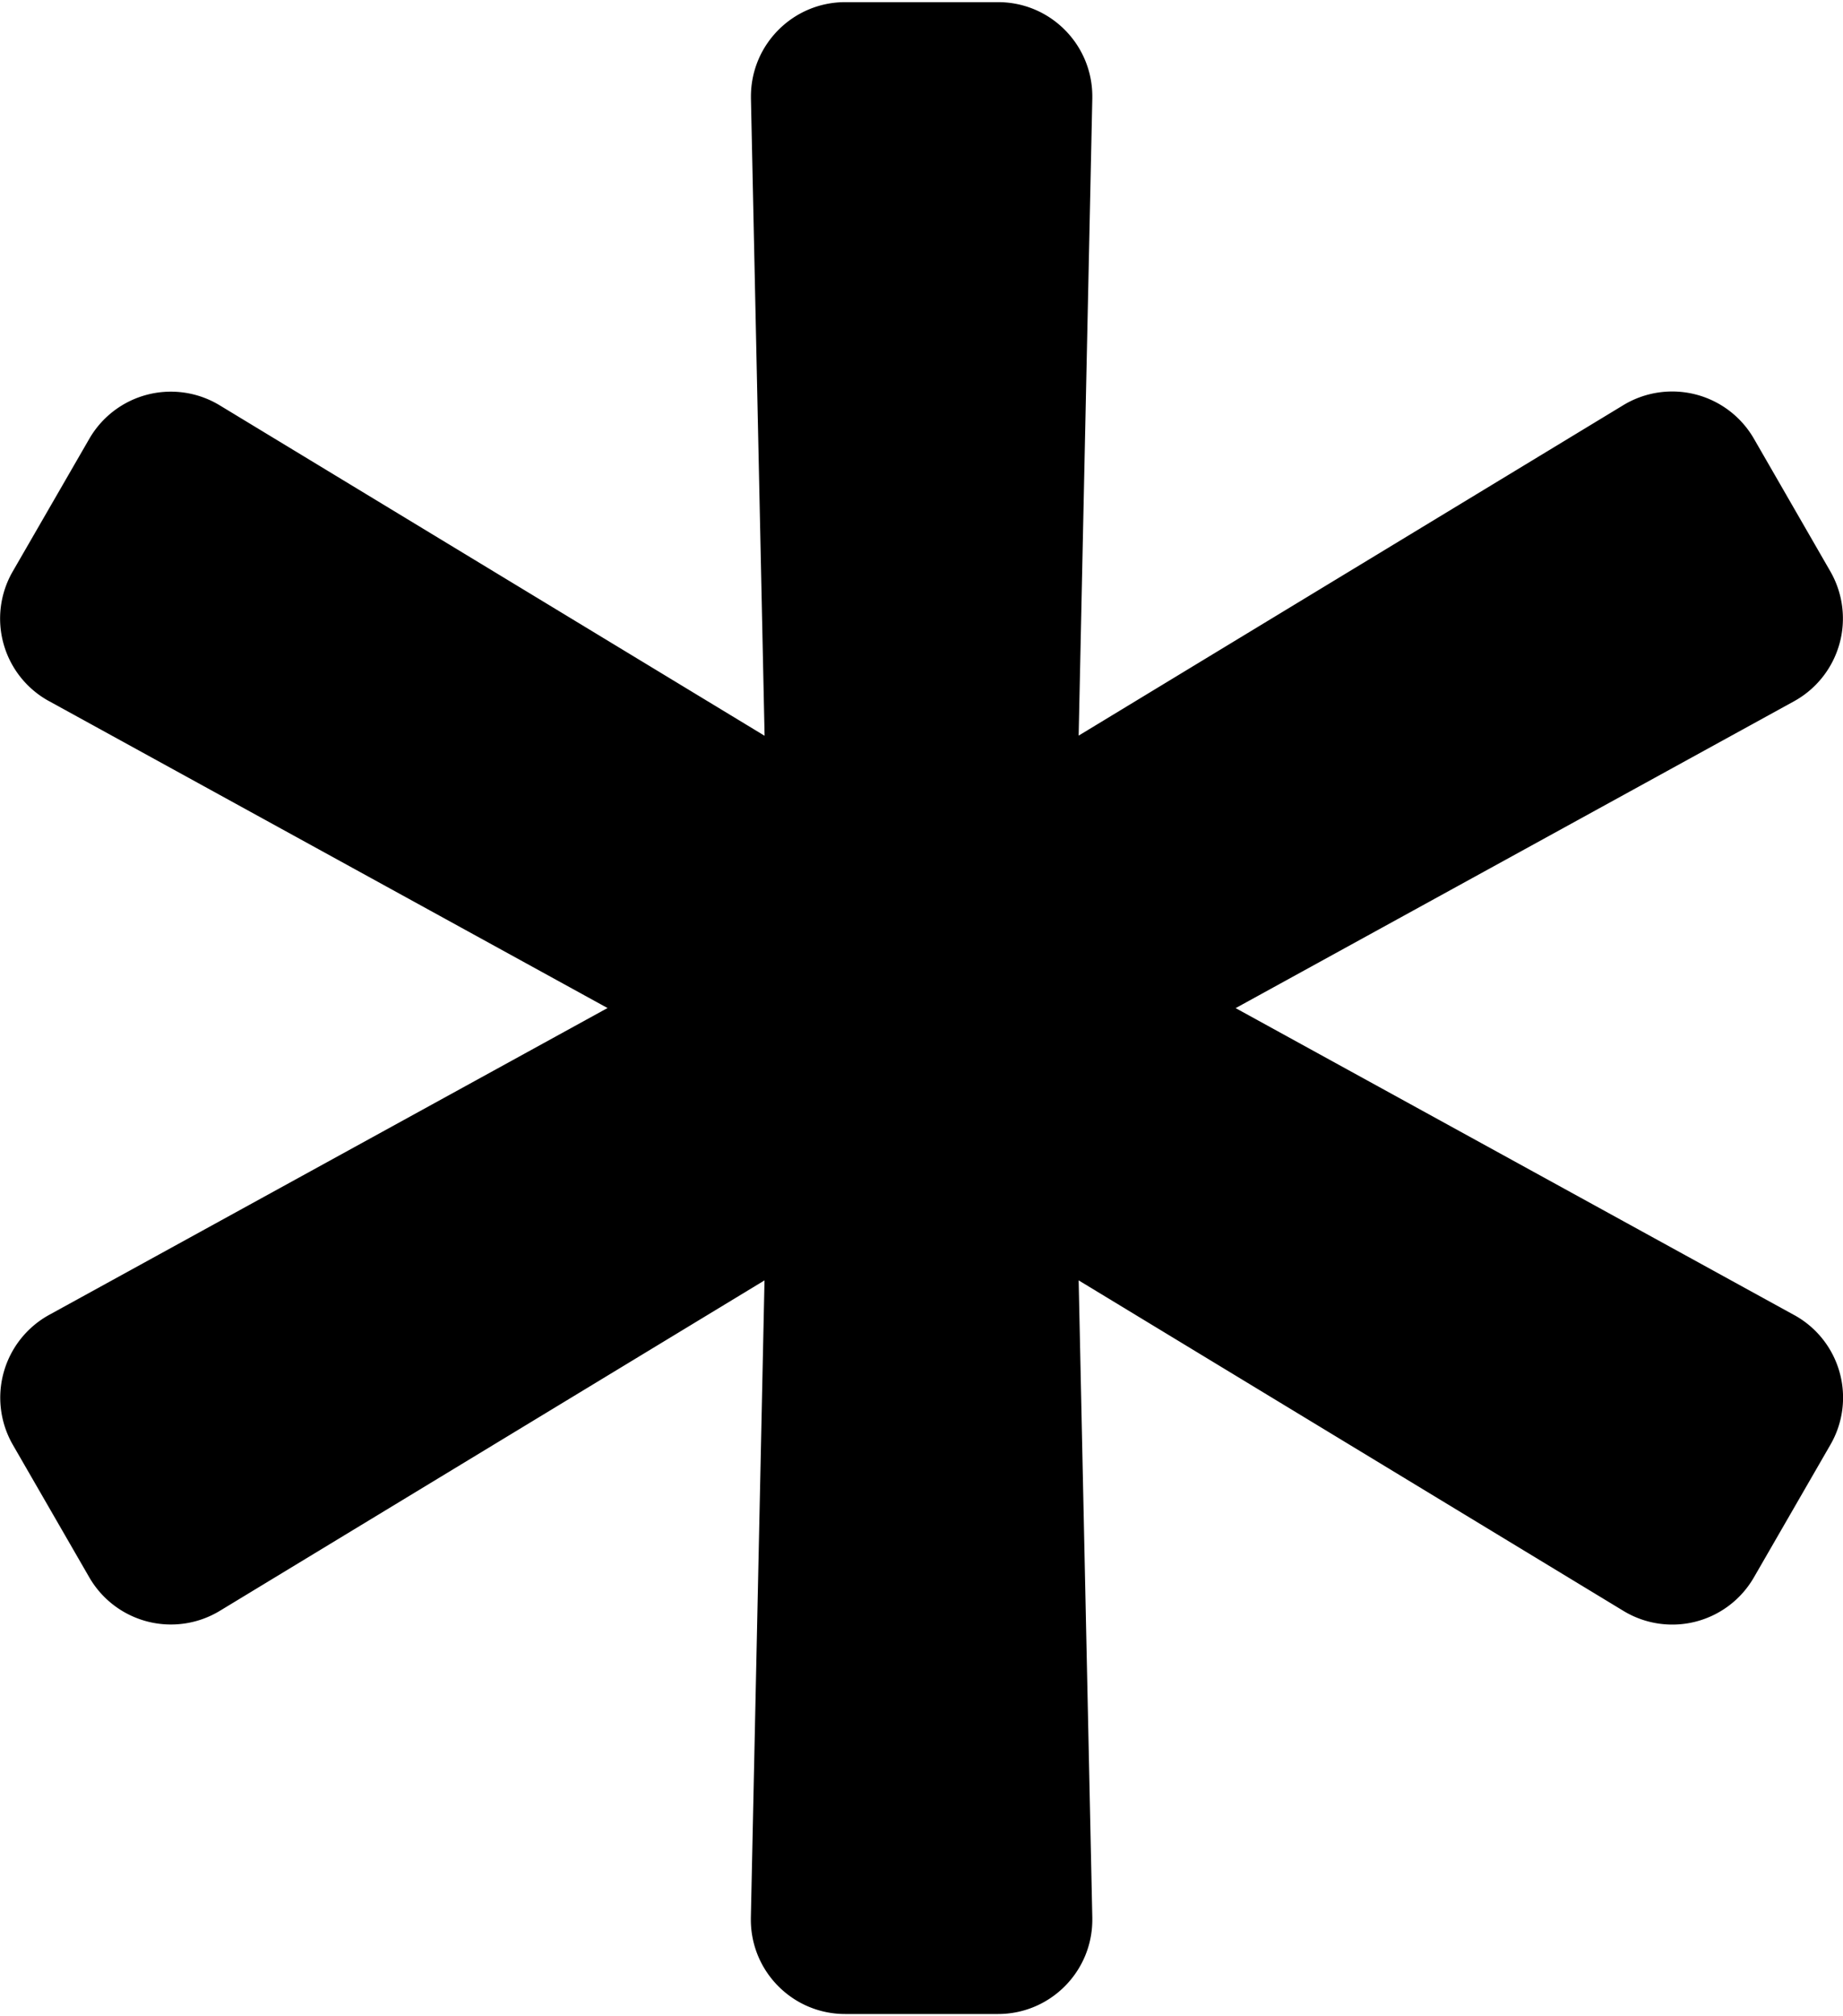 <svg xmlns="http://www.w3.org/2000/svg" width="3em" height="3.28em" viewBox="0 0 22 24"><path fill="currentColor" d="M21.416 15.661L14.75 12l6.666-3.661a1.127 1.127 0 0 0 .43-1.554l.003.005l-.913-1.584a1.126 1.126 0 0 0-1.562-.397l.005-.003l-6.503 3.943l.163-7.603v-.022c0-.621-.503-1.125-1.124-1.125h-1.826c-.621 0-1.125.504-1.125 1.125v.025v-.001l.163 7.603l-6.504-3.942a1.124 1.124 0 0 0-1.554.394l-.003.005l-.913 1.581A1.123 1.123 0 0 0 .58 8.335l.006.003l6.666 3.661L.586 15.66a1.127 1.127 0 0 0-.43 1.554l-.003-.005l.913 1.582a1.126 1.126 0 0 0 1.562.397l-.005.003l6.503-3.943l-.163 7.603v.024c0 .621.504 1.125 1.125 1.125h1.826c.621 0 1.125-.504 1.125-1.125v-.025v.001l-.163-7.603l6.503 3.943a1.124 1.124 0 0 0 1.554-.394l.003-.005l.913-1.582a1.123 1.123 0 0 0-.427-1.546z"/></svg>